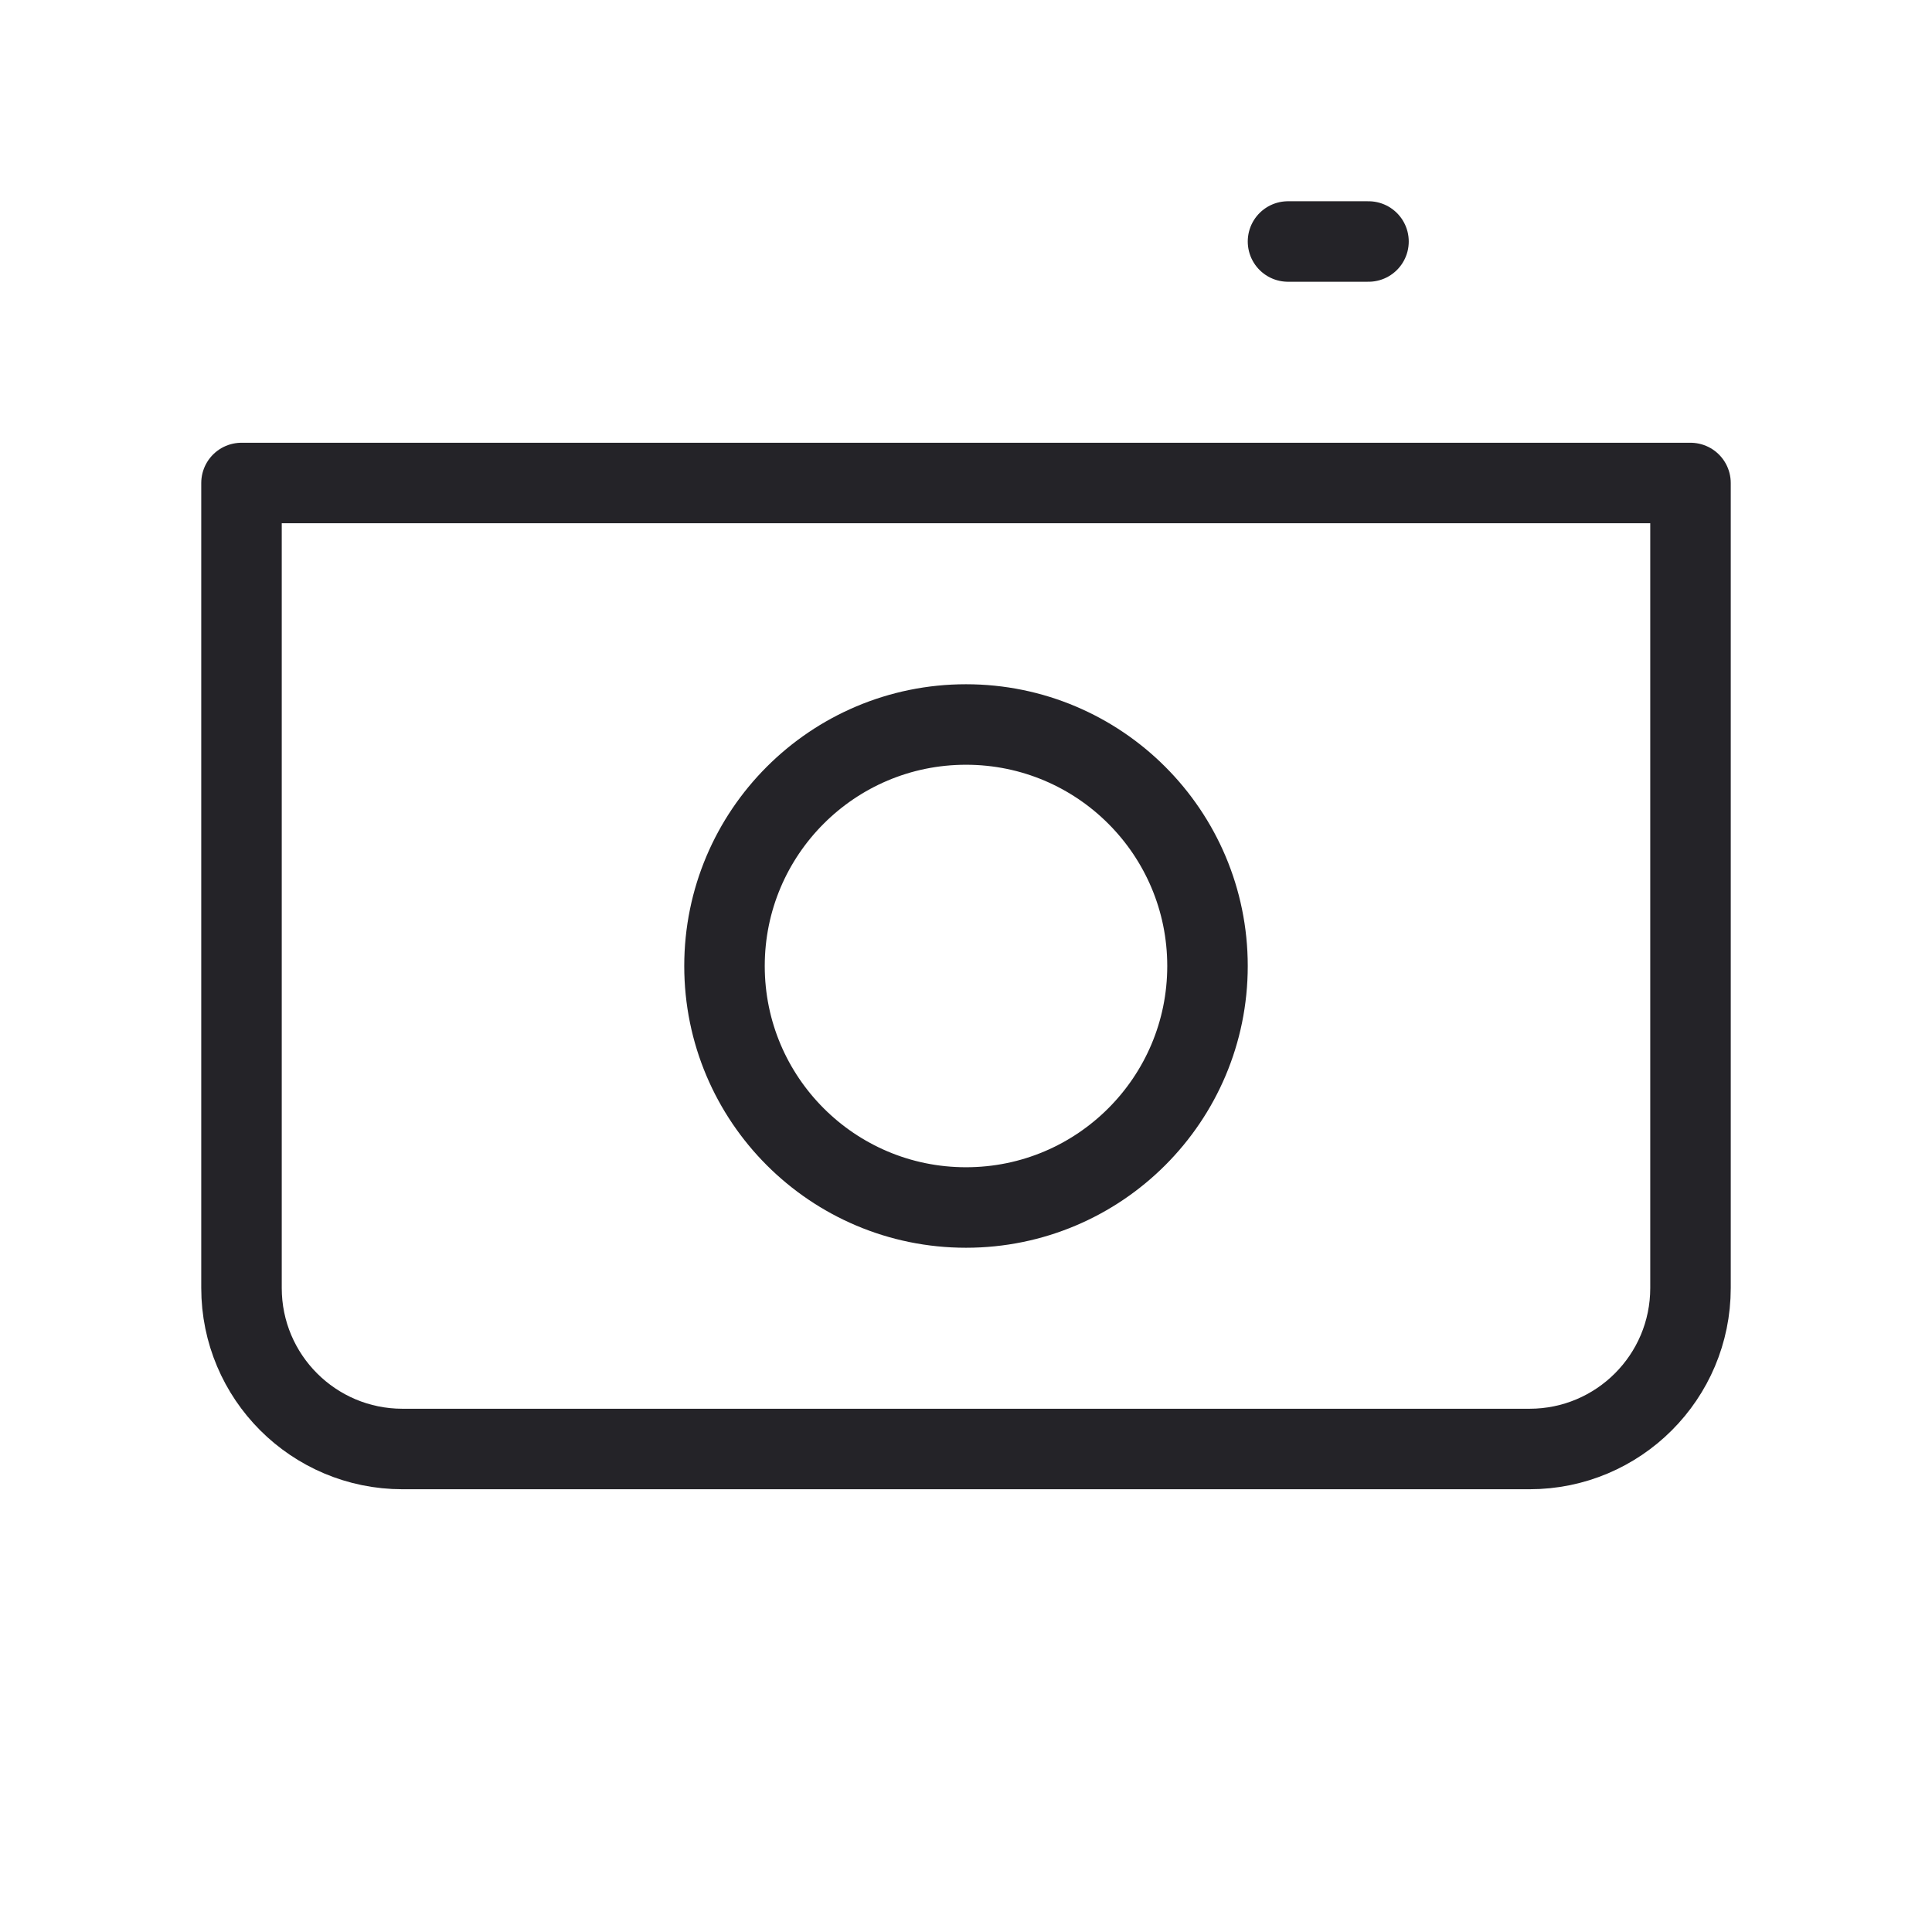 <svg width="24" height="24" viewBox="0 0 24 24" fill="none" xmlns="http://www.w3.org/2000/svg">
<path d="M3 6H21V16C21 17.105 20.105 18 19 18H5C3.895 18 3 17.105 3 16V6Z" stroke="#242328" stroke-linejoin="round"/>
<circle cx="12" cy="12" r="3" stroke="#242328" stroke-linecap="round" stroke-linejoin="round"/>
<path d="M16 3L17 3" stroke="#242328" stroke-linecap="round" stroke-linejoin="round"/>
</svg>
